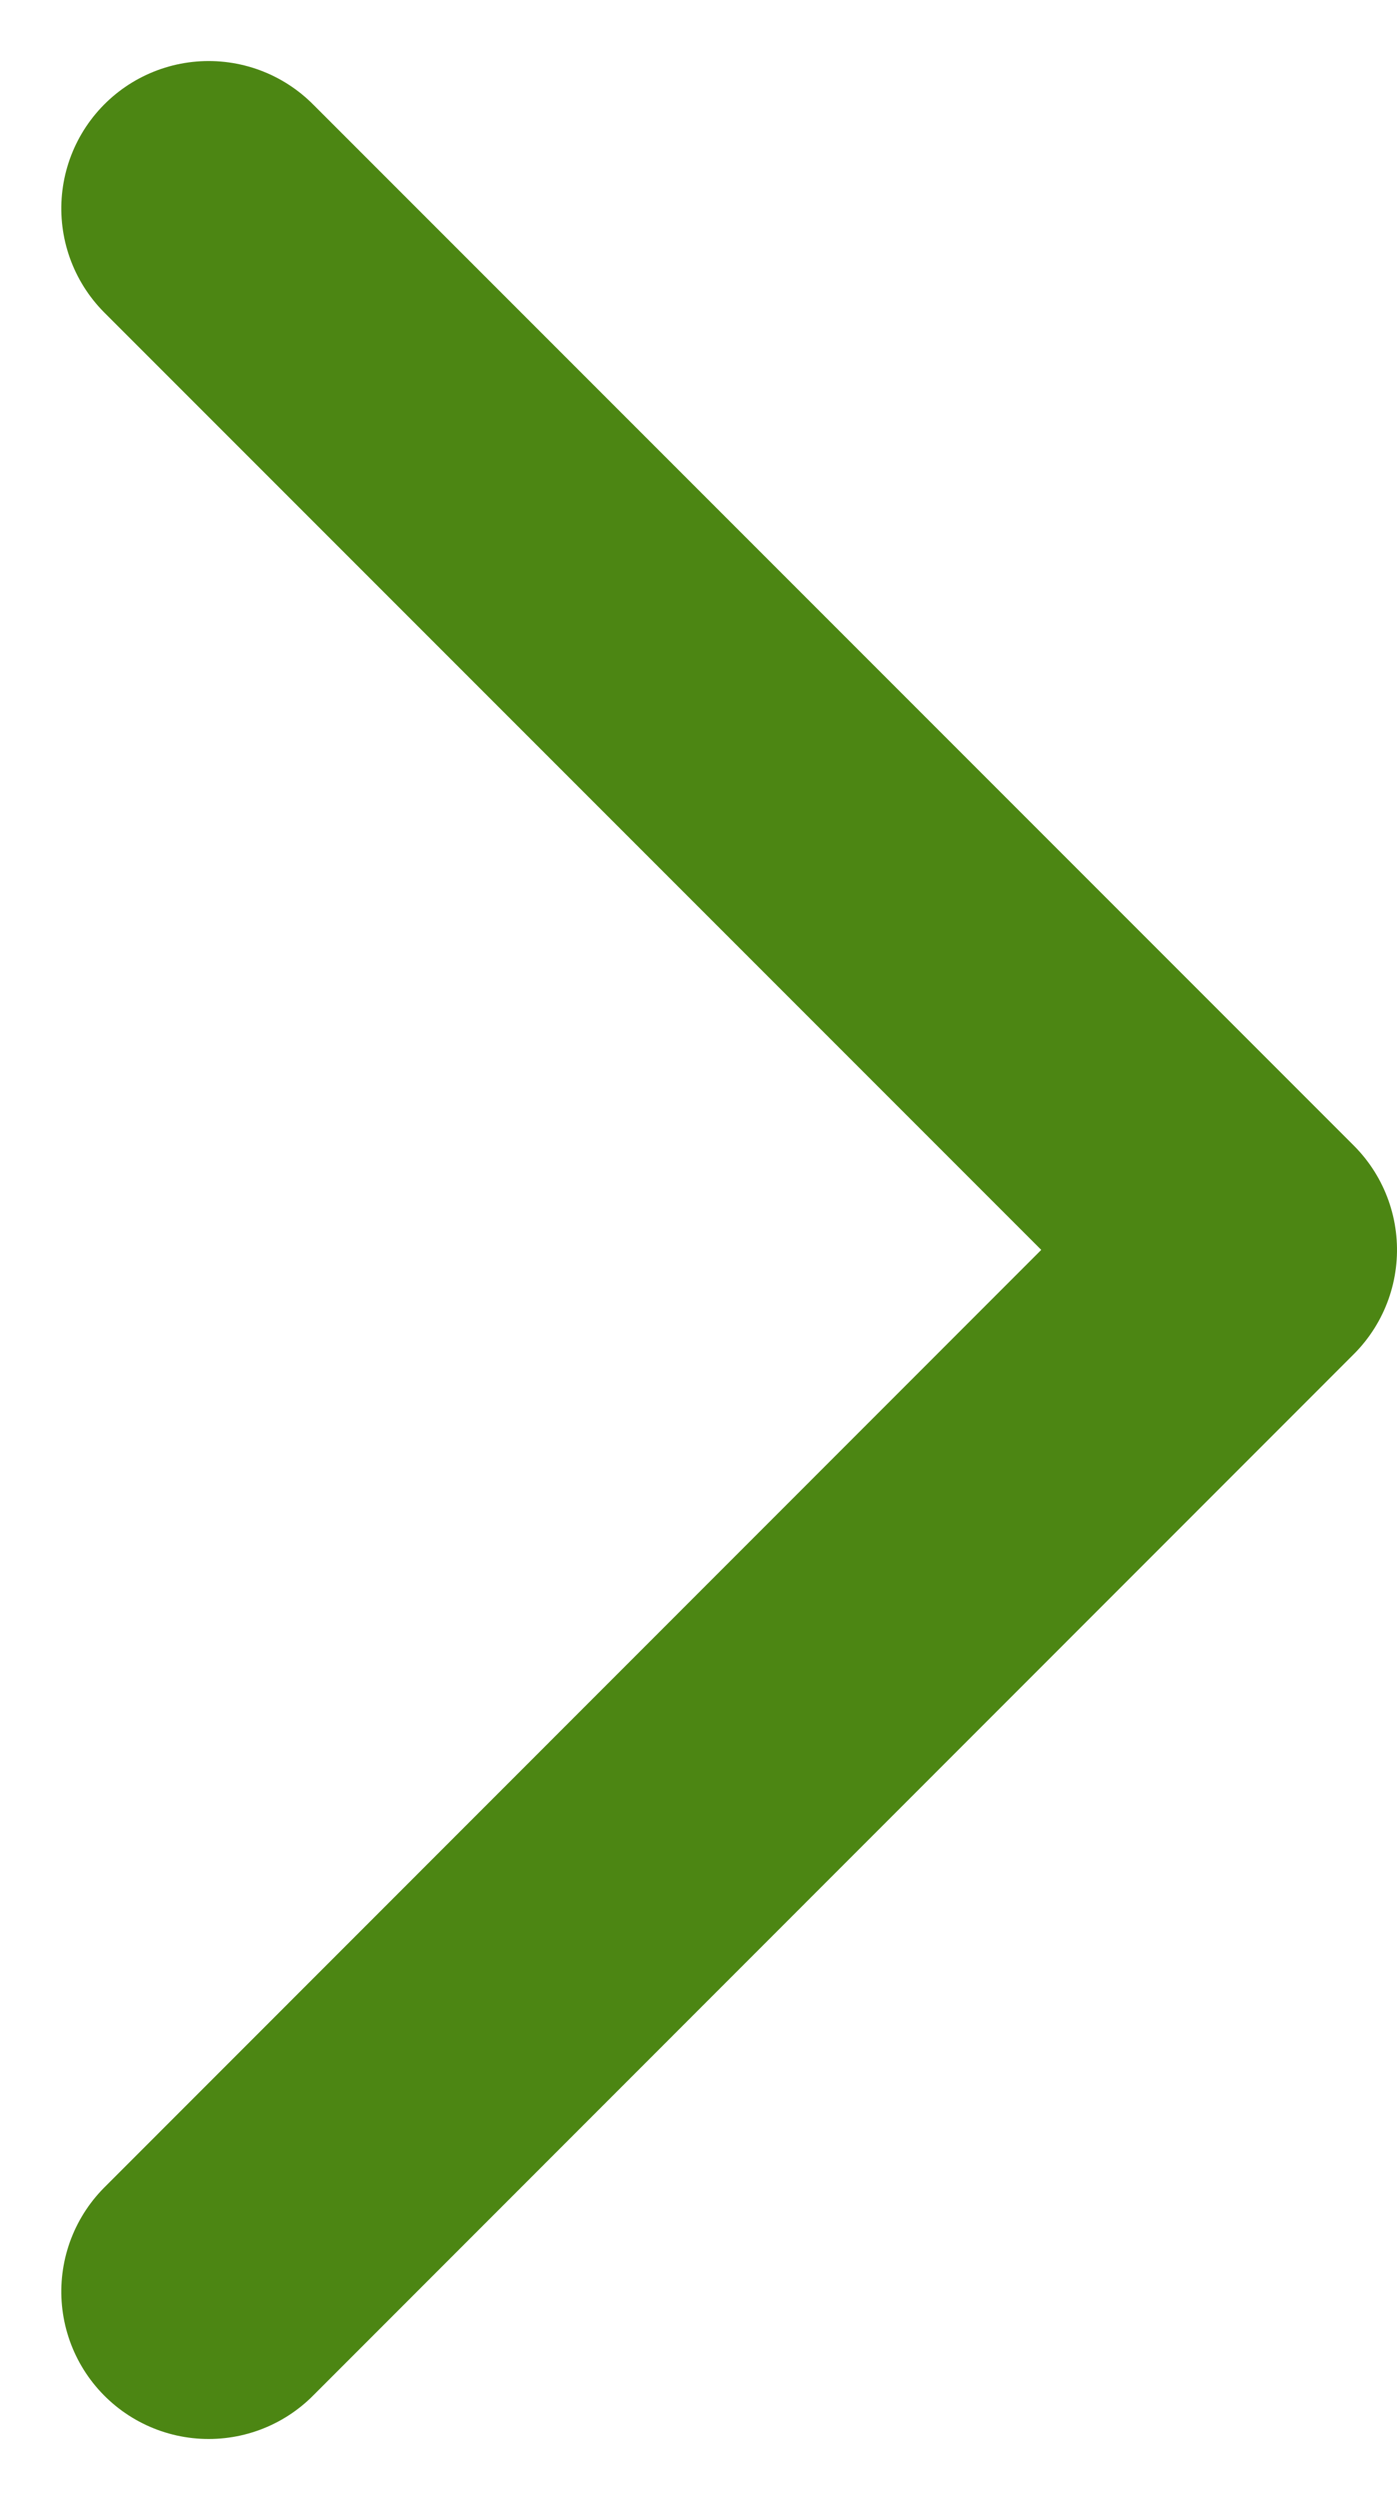 <svg xmlns="http://www.w3.org/2000/svg" width="4.74" height="8.479" viewBox="0 0 4.74 8.479">
  <g id="Arrow_-_Right_2" data-name="Arrow - Right 2" transform="translate(4.24 0.707) rotate(90)">
    <path id="Stroke_1" data-name="Stroke 1" d="M7.065,3.532,3.532,0,0,3.532" fill="none" stroke="#4c8613" stroke-linecap="round" stroke-linejoin="round" stroke-miterlimit="10" stroke-width="1"/>
  </g>
</svg>
